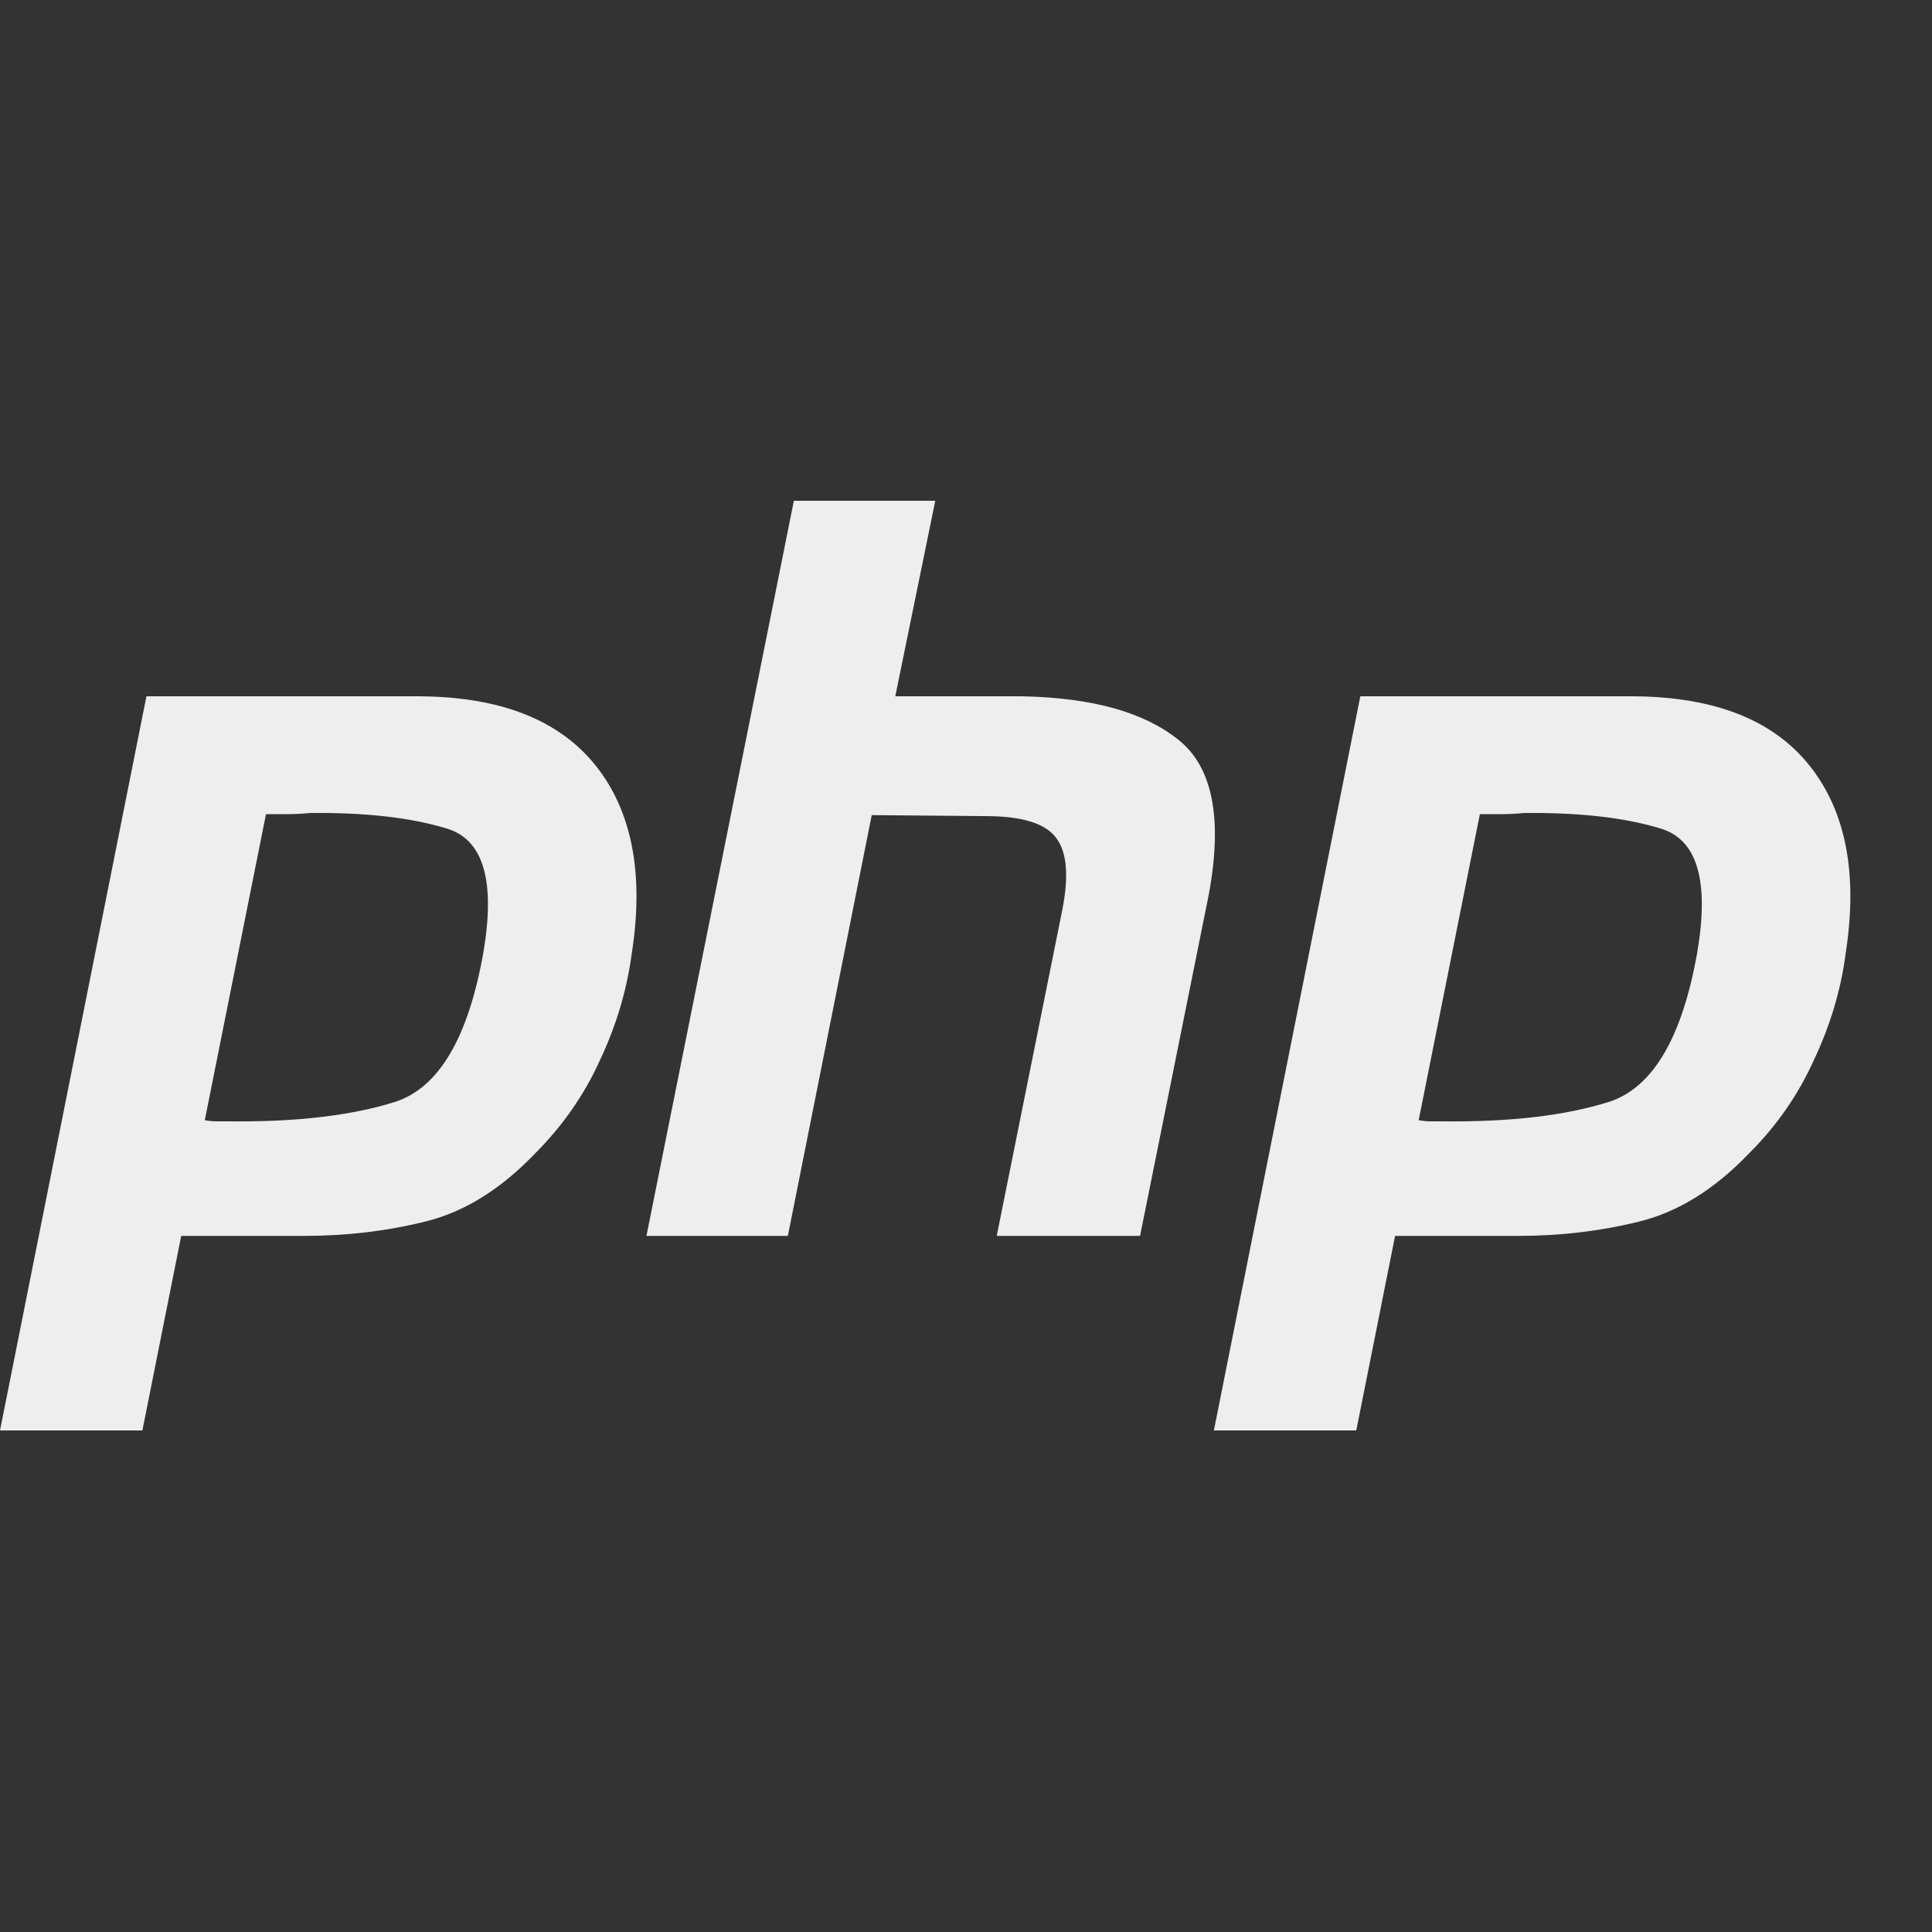 <?xml version="1.0" encoding="UTF-8" standalone="no"?>
<!DOCTYPE svg PUBLIC "-//W3C//DTD SVG 20010904//EN"
              "http://www.w3.org/TR/2001/REC-SVG-20010904/DTD/svg10.dtd">

<svg xmlns="http://www.w3.org/2000/svg"
     width="7in" height="7in"
     viewBox="0 0 630 630">
  <rect x="0" y="0" width="630" height="630" fill="#333333" stroke="none"/>
  <path id="Ruta importada #2"
        fill="#EEE"
        d="M 47.75,227.06
           C 47.75,227.06 137.21,227.06 137.21,227.06
             163.49,227.31 182.51,234.87 194.36,249.80
             206.14,264.67 210.04,285.08 206.01,310.91
             204.44,322.69 201.03,334.28 195.68,345.62
             190.58,356.96 183.39,367.23 174.32,376.30
             163.17,387.89 151.26,395.27 138.60,398.35
             125.87,401.50 112.77,403.01 99.16,403.01
             99.16,403.01 59.09,403.01 59.09,403.01
             59.09,403.01 46.43,466.46 46.43,466.46
             46.43,466.46 0.00,466.46 0.00,466.46
             0.00,466.46 47.75,227.06 47.75,227.06
             47.75,227.06 47.75,227.06 47.75,227.06M 86.81,265.11
           C 86.81,265.11 66.78,365.28 66.78,365.28
             68.10,365.53 69.43,365.66 70.81,365.66
             72.32,365.66 73.90,365.66 75.47,365.66
             96.83,365.85 114.66,363.77 128.90,359.29
             143.14,354.63 152.71,338.38 157.63,310.53
             161.60,287.16 157.63,273.68 145.59,270.15
             133.81,266.56 119.01,264.92 101.18,265.11
             98.53,265.36 95.95,265.49 93.49,265.49
             91.29,265.49 88.96,265.49 86.50,265.49
             86.50,265.49 86.81,265.11 86.81,265.11M 258.87,163.30
           C 258.87,163.30 304.98,163.30 304.98,163.30
             304.98,163.30 291.94,227.06 291.94,227.06
             291.94,227.06 333.33,227.06 333.33,227.06
             356.08,227.50 372.96,232.22 384.11,241.11
             395.45,249.99 398.79,266.94 394.13,291.88
             394.13,291.88 371.76,403.01 371.76,403.01
             371.76,403.01 325.02,403.01 325.02,403.01
             325.02,403.01 346.37,296.86 346.37,296.86
             348.58,285.71 347.95,277.83 344.36,273.17
             340.83,268.45 333.14,266.12 321.30,266.12
             321.30,266.12 284.26,265.80 284.26,265.80
             284.26,265.80 256.91,403.01 256.91,403.01
             256.91,403.01 210.80,403.01 210.80,403.01
             210.80,403.01 258.87,163.30 258.87,163.30
             258.87,163.30 258.87,163.30 258.87,163.30M 443.58,227.06
           C 443.58,227.06 533.11,227.06 533.11,227.06
             559.31,227.31 578.40,234.87 590.18,249.80
             601.97,264.67 605.87,285.08 601.84,310.91
             600.33,322.69 596.86,334.28 591.51,345.62
             586.40,356.96 579.29,367.23 570.15,376.30
             559.00,387.89 547.09,395.27 534.43,398.35
             521.70,401.50 508.60,403.01 494.99,403.01
             494.99,403.01 454.92,403.01 454.92,403.01
             454.92,403.01 442.26,466.46 442.26,466.46
             442.26,466.46 395.83,466.46 395.83,466.46
             395.83,466.46 443.58,227.06 443.58,227.06
             443.58,227.06 443.58,227.06 443.58,227.06M 482.64,265.11
           C 482.64,265.11 462.61,365.28 462.61,365.28
             463.93,365.53 465.32,365.66 466.64,365.66
             468.22,365.66 469.73,365.66 471.30,365.66
             492.66,365.85 510.49,363.77 524.73,359.29
             538.97,354.63 548.54,338.38 553.46,310.53
             557.42,287.16 553.46,273.68 541.42,270.15
             529.64,266.56 514.84,264.92 497.01,265.11
             494.36,265.36 491.78,265.49 489.32,265.49
             487.12,265.49 484.79,265.49 482.33,265.49
             482.33,265.49 482.64,265.11 482.64,265.11" />
</svg>
